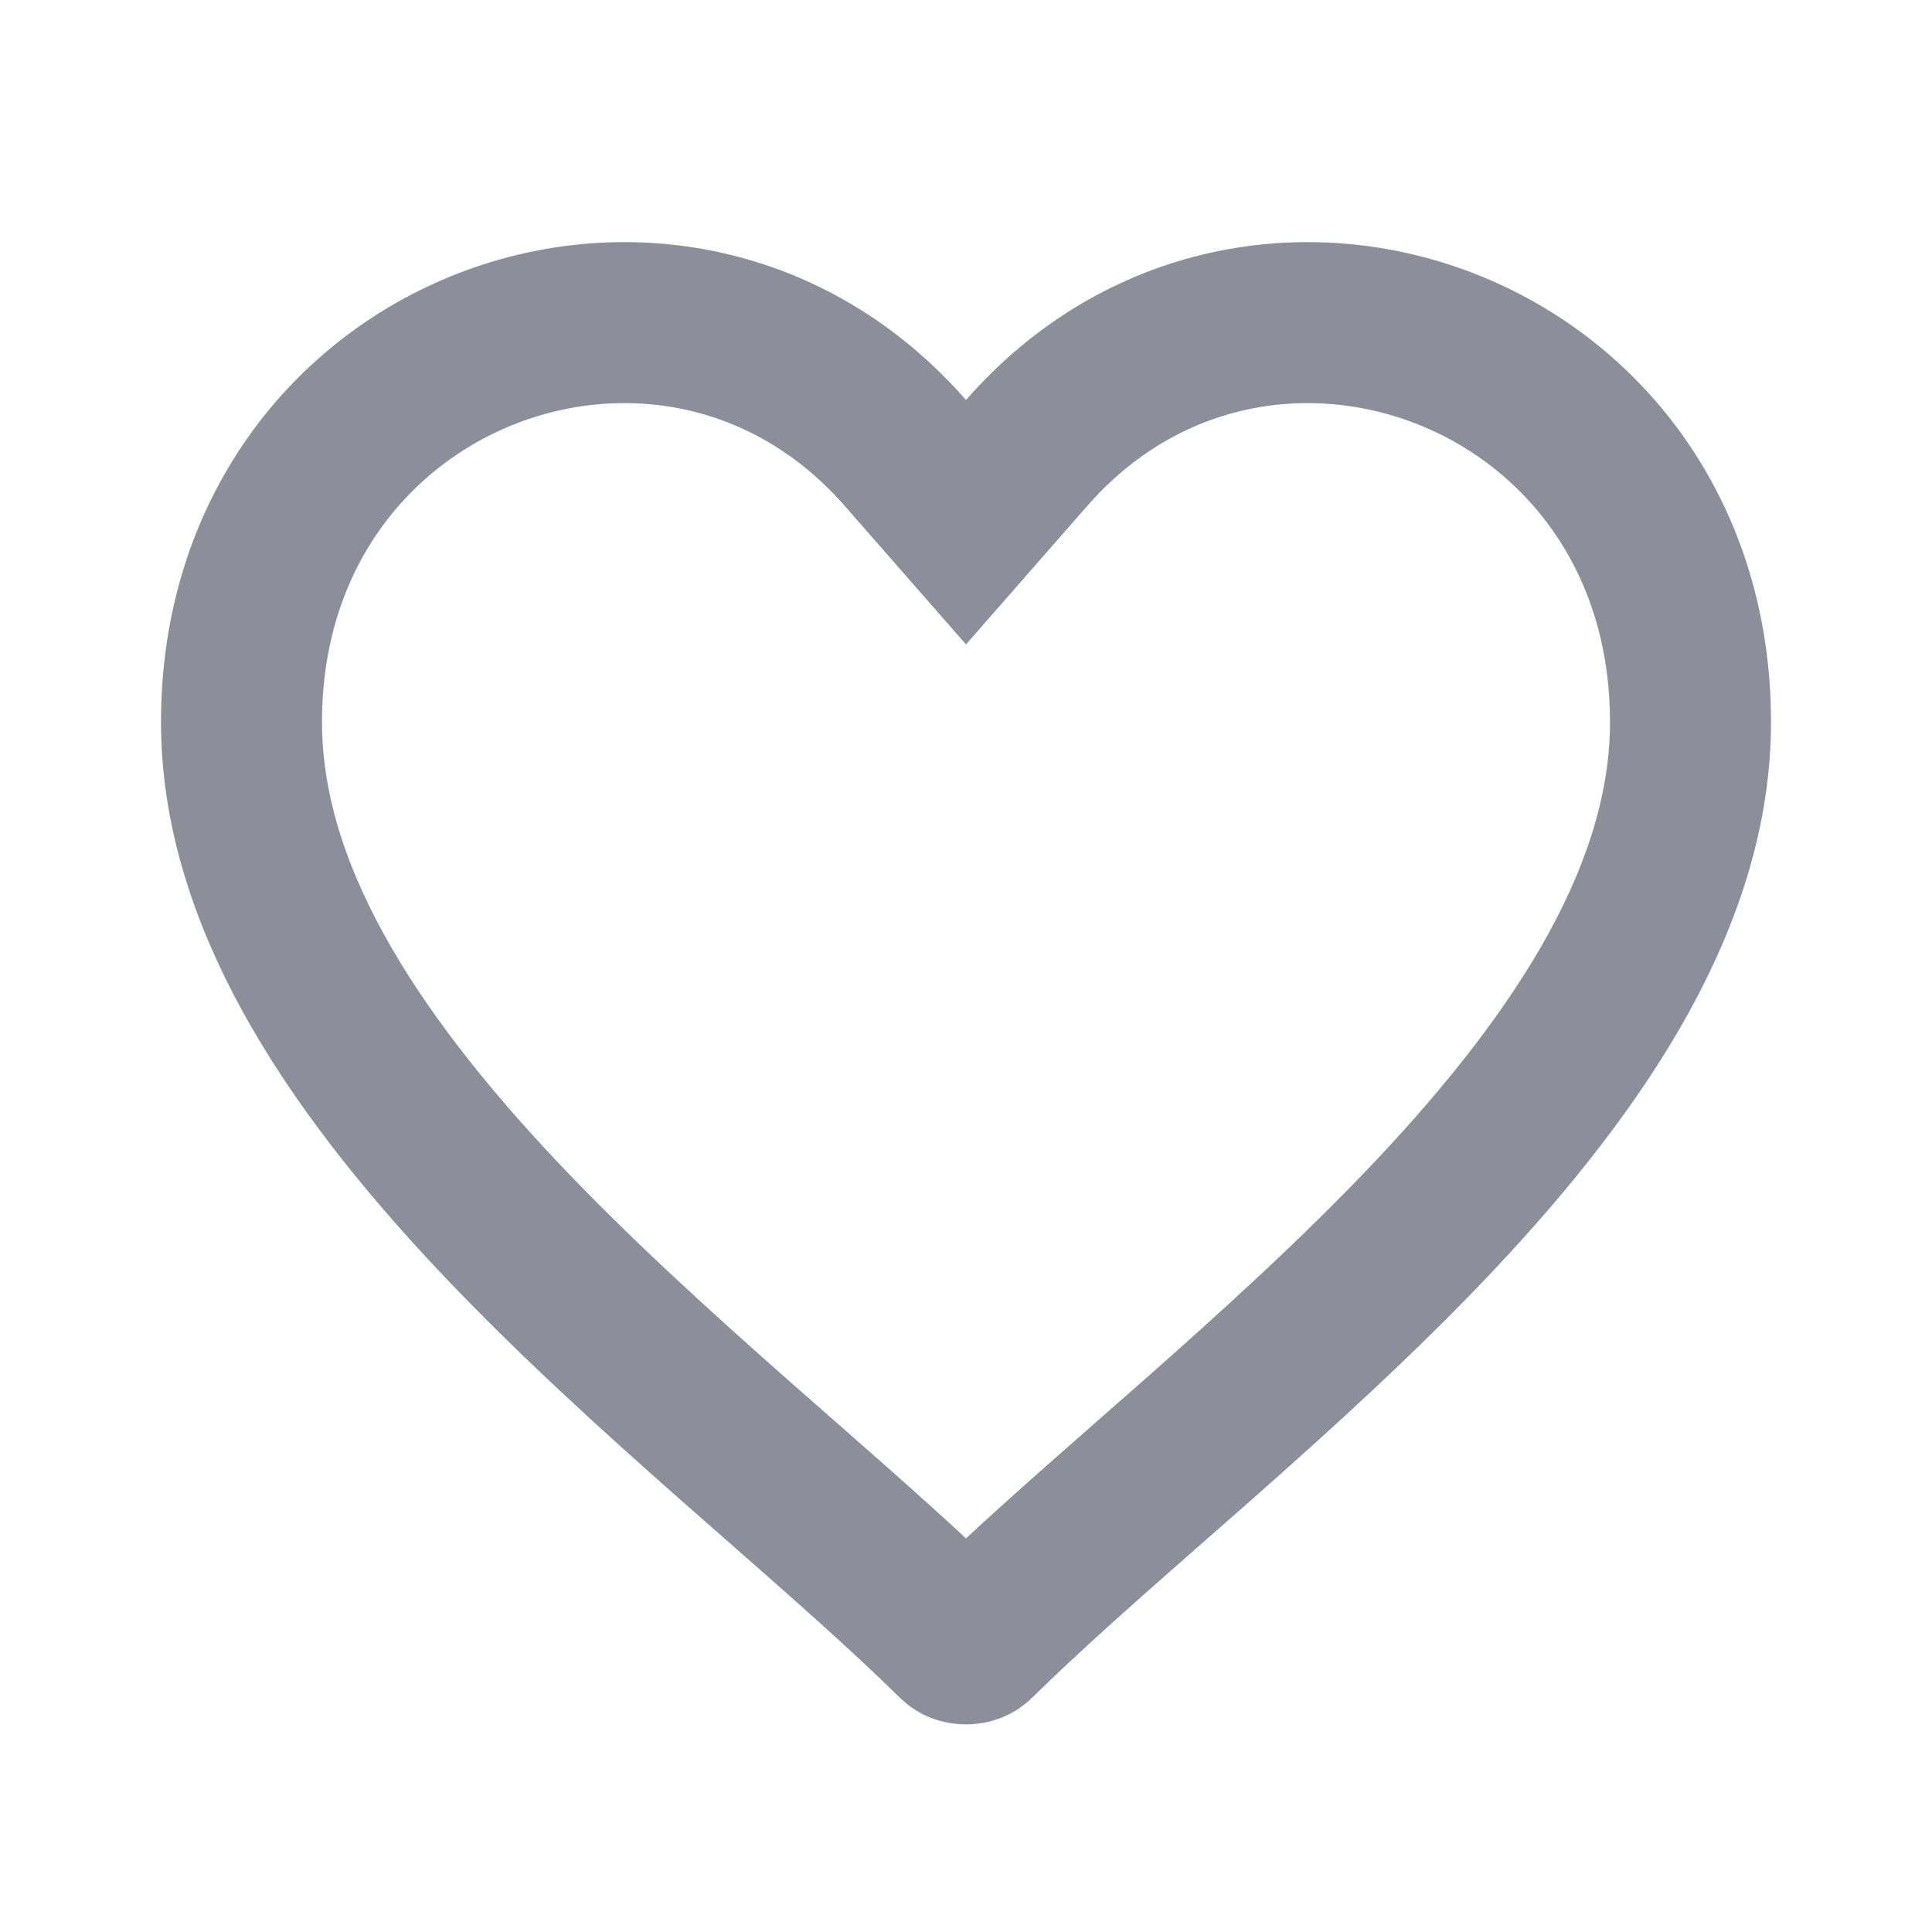 <svg width="24" height="24" viewBox="0 0 24 24" fill="none" xmlns="http://www.w3.org/2000/svg">
<g id="icon_fav">
<path id="Vector" d="M11.247 5.627L12 6.487L12.753 5.627C15.608 2.364 21 4.313 21 8.969C21 11.068 19.696 13.113 17.812 15.11C16.886 16.091 15.861 17.019 14.863 17.901C14.676 18.066 14.489 18.23 14.304 18.392C13.513 19.087 12.748 19.758 12.117 20.38C12.097 20.4 12.057 20.421 12 20.421C11.943 20.421 11.903 20.4 11.883 20.38C11.252 19.758 10.487 19.087 9.696 18.392C9.511 18.23 9.324 18.066 9.137 17.901C8.138 17.019 7.114 16.091 6.188 15.11C4.304 13.113 3 11.068 3 8.969C3 4.313 8.392 2.364 11.247 5.627Z" stroke="#8D8E99" stroke-width="2" stroke-linecap="round"/>
</g>
</svg>
